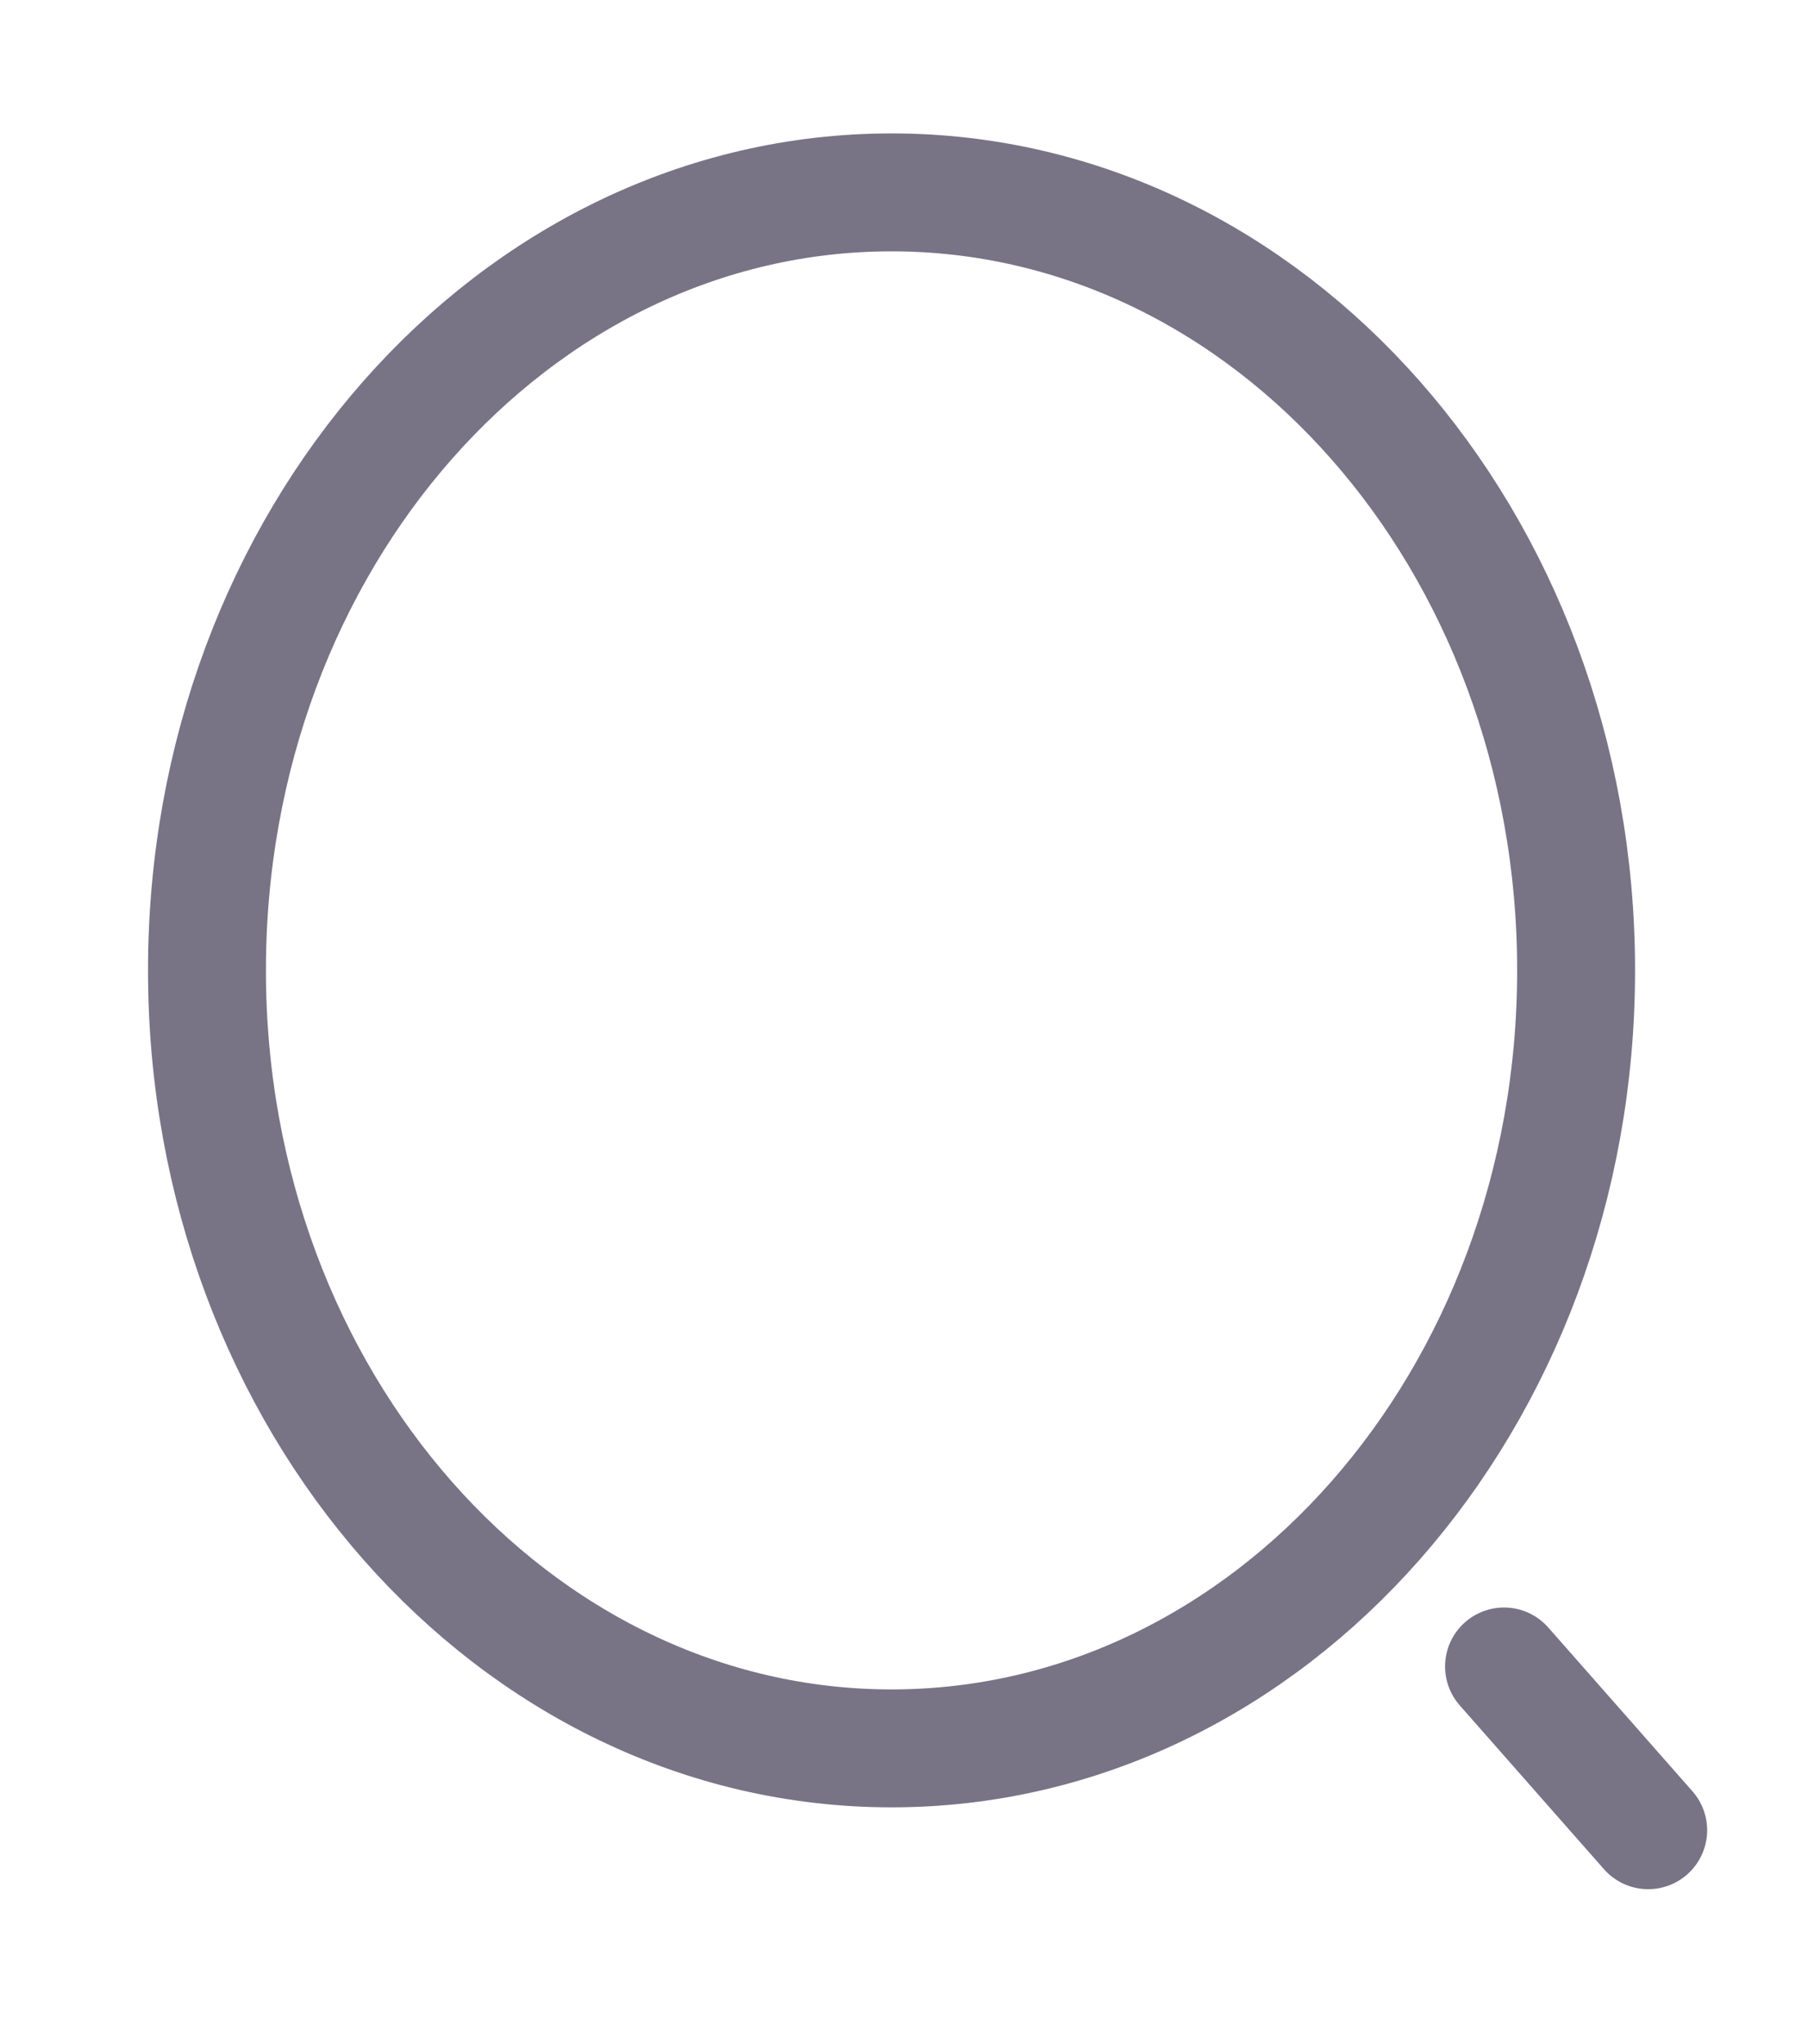 <svg width="23" height="26" viewBox="0 0 23 26" fill="none" xmlns="http://www.w3.org/2000/svg">
<path d="M11.342 22.239C16.151 22.239 20.05 17.808 20.05 12.343C20.05 6.877 16.151 2.447 11.342 2.447C6.532 2.447 2.633 6.877 2.633 12.343C2.633 17.808 6.532 22.239 11.342 22.239Z" stroke="#787486" stroke-width="1.5" stroke-linecap="round" stroke-linejoin="round"/>
<path d="M20.967 23.28L19.133 21.197" stroke="#787486" stroke-width="1.5" stroke-linecap="round" stroke-linejoin="round"/>
</svg>
